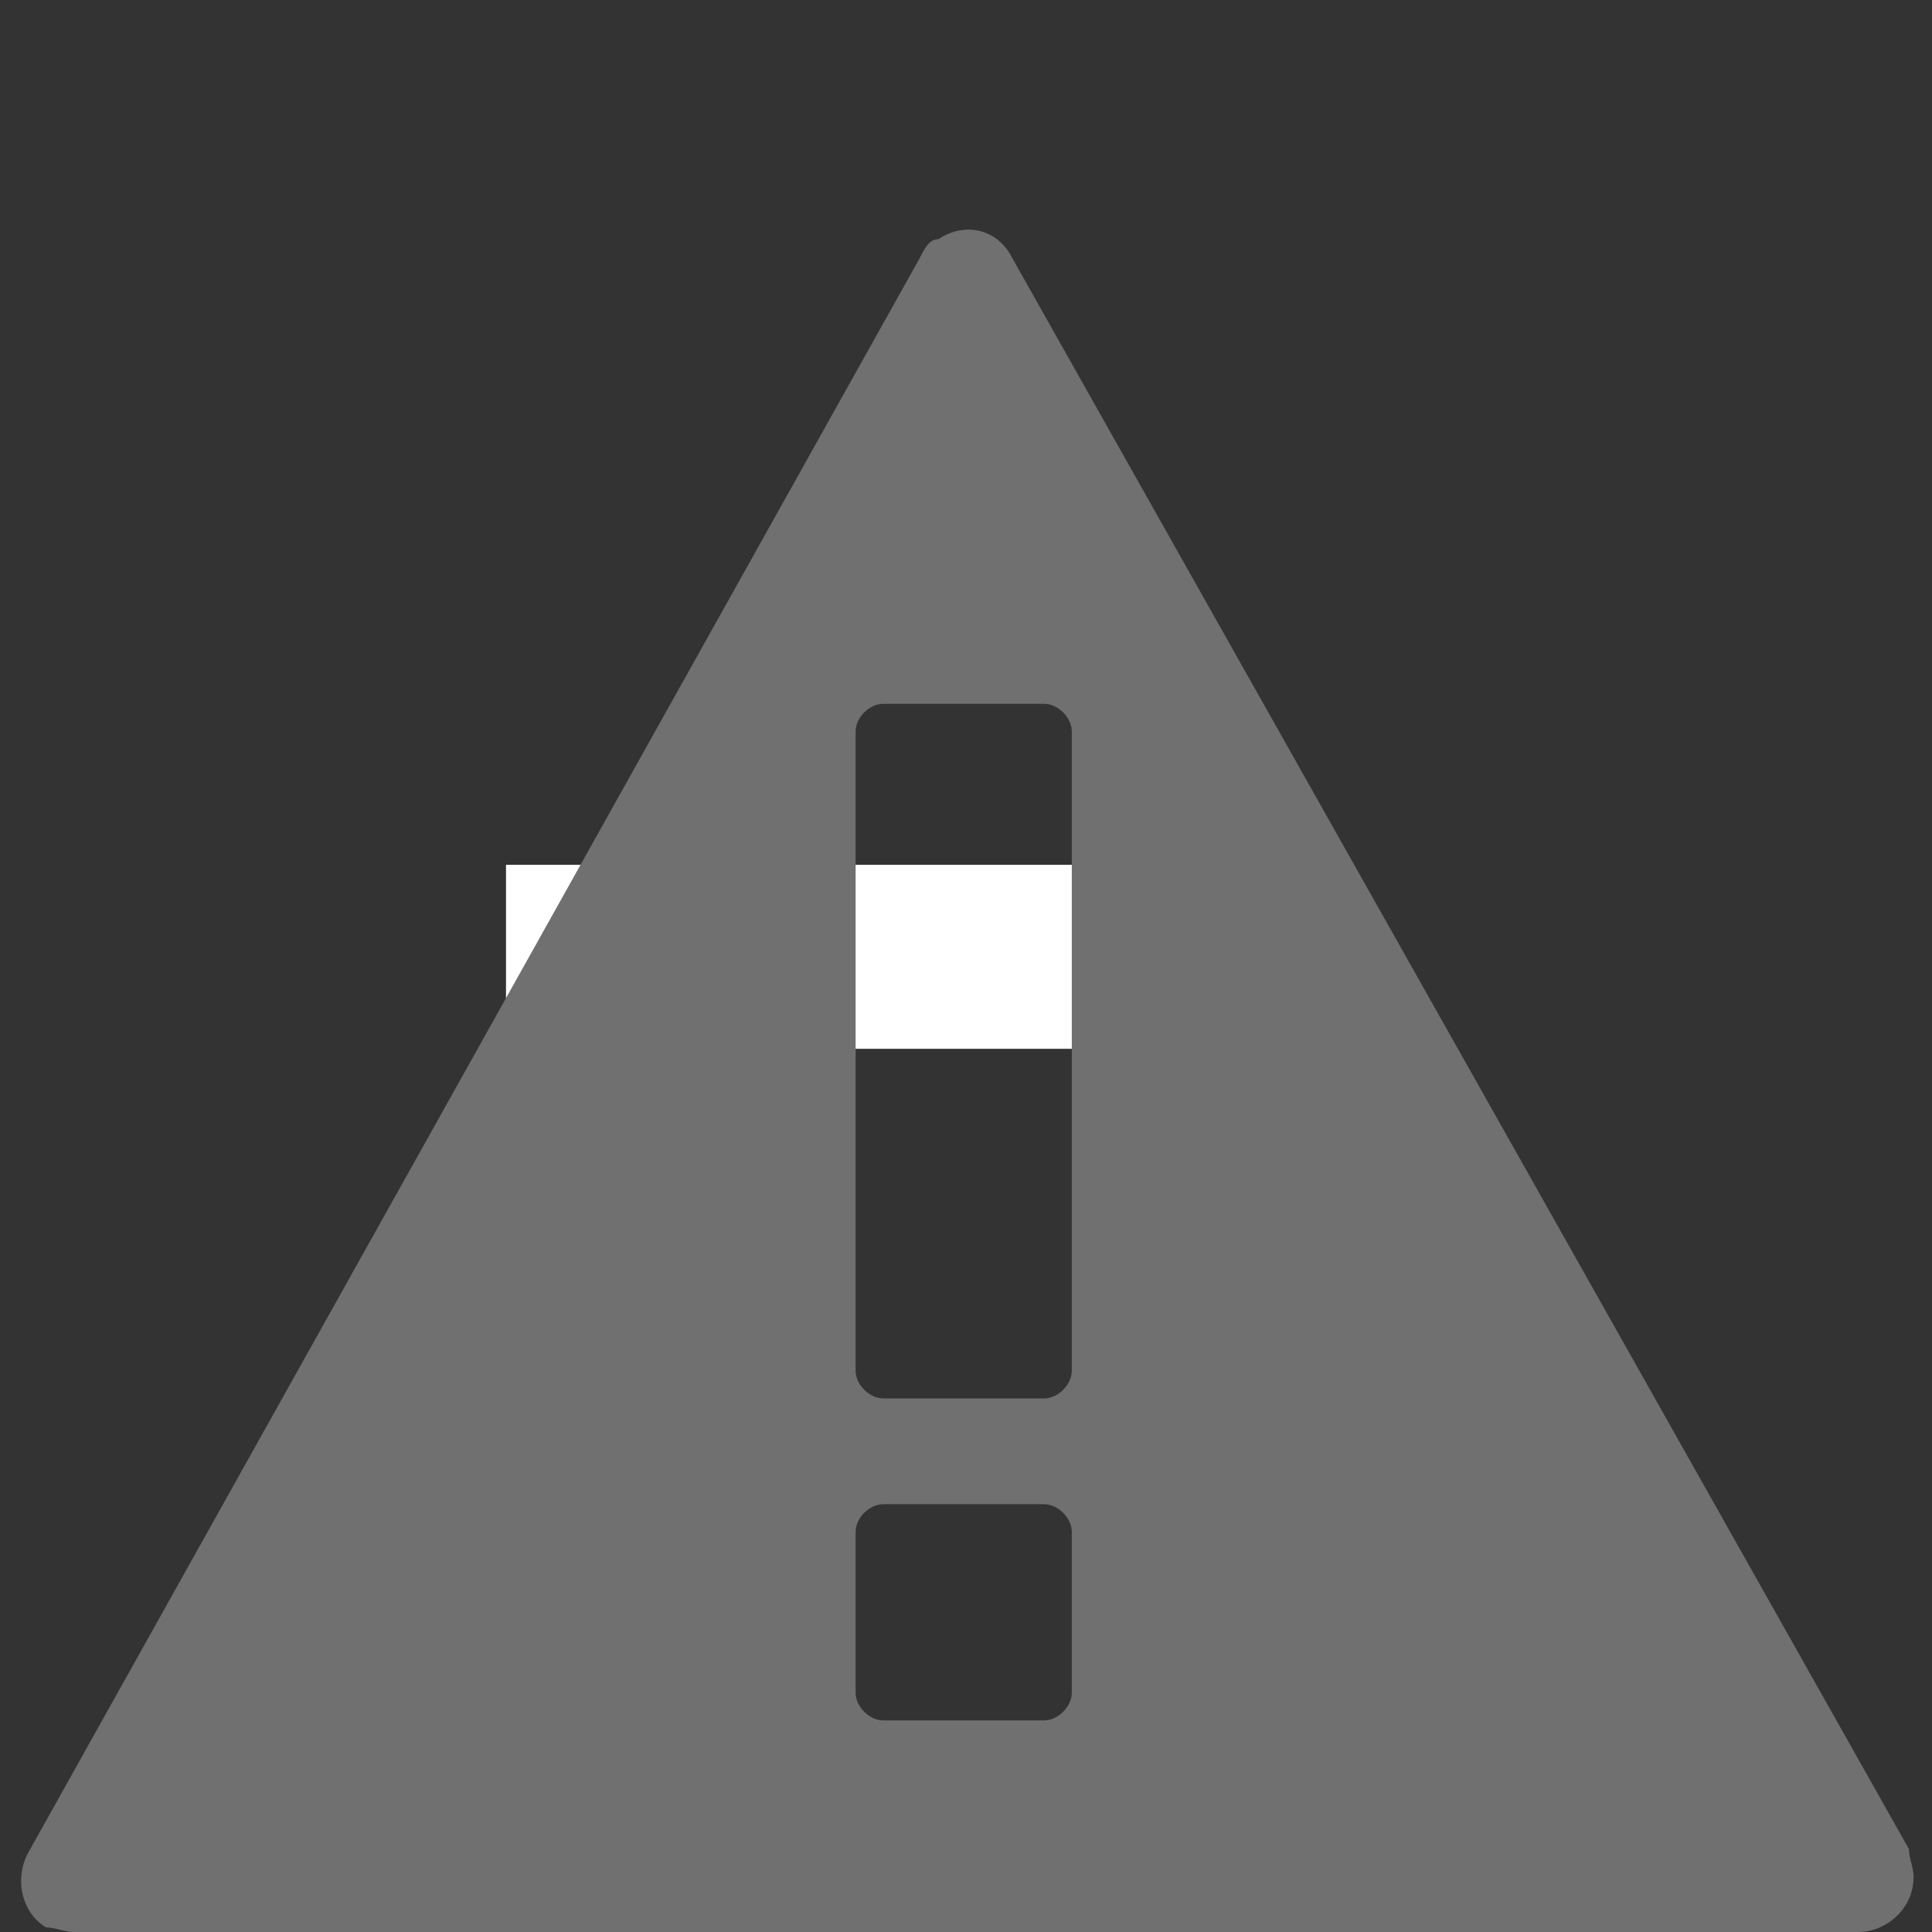 <?xml version="1.0" encoding="utf-8"?>
<!-- Generator: Adobe Illustrator 23.0.2, SVG Export Plug-In . SVG Version: 6.00 Build 0)  -->
<svg version="1.1" id="Layer_1" xmlns="http://www.w3.org/2000/svg" xmlns:xlink="http://www.w3.org/1999/xlink" x="0px" y="0px"
	 width="42px" height="42px" viewBox="0 0 42 42" style="enable-background:new 0 0 42 42;" xml:space="preserve">
<rect x="0" y="0" width="42" height="42" fill="#333333" stroke="none"/>
<style type="text/css">
	.st0{fill:#587D23;}
	.st1{fill:#707070;}
	.st2{fill:none;stroke:#707070;stroke-width:4;stroke-miterlimit:10;}
	.st3{fill:#FF13DC;fill-opacity:0;}
	.st4{fill:#FFFFFF;}
	.st5{fill:#587D23;stroke:#587D23;stroke-miterlimit:10;}
	.st6{opacity:0;fill:#587D23;stroke:#587D23;stroke-miterlimit:10;}
	.st7{fill:#41A3D3;}
	.st8{fill:none;stroke:#1E63A5;stroke-width:3;stroke-linecap:round;stroke-miterlimit:10;}
	.st9{fill:none;stroke:#1E63A5;stroke-width:3;stroke-miterlimit:10;}
	.st10{fill:none;stroke:#FFFFFF;stroke-width:4;stroke-miterlimit:10;}
	.st11{fill:none;stroke:#707070;stroke-width:2;stroke-linecap:round;stroke-linejoin:round;stroke-miterlimit:10;}
	.st12{fill:none;stroke:#000000;stroke-width:3;stroke-linecap:round;stroke-miterlimit:10;}
	.st13{fill:none;stroke:#000000;stroke-width:3;stroke-miterlimit:10;}
	.st14{fill:none;stroke:#707070;stroke-width:8;stroke-linecap:round;stroke-linejoin:round;}
	.st15{fill:none;stroke:#707070;stroke-width:6;stroke-miterlimit:10;}
	.st16{fill:#747677;}
	.st17{fill-rule:evenodd;clip-rule:evenodd;fill:#707070;}
	.st18{fill-rule:evenodd;clip-rule:evenodd;fill:#FFFFFF;}
	.st19{fill:#F4B12A;}
	.st20{fill:none;stroke:#000000;stroke-width:4;stroke-linejoin:round;stroke-miterlimit:10;}
	.st21{opacity:0;fill:#F4B12A;}
	.st22{fill:#24368B;}
	.st23{fill:none;stroke:#000000;stroke-miterlimit:10;}
	.st24{fill:none;stroke:#FFFFFF;stroke-width:6;stroke-miterlimit:10;}
	.st25{fill:#FFFFFF;stroke:#FFFFFF;stroke-miterlimit:10;}
	.st26{fill:none;stroke:#FFFFFF;stroke-width:4;stroke-linecap:round;stroke-linejoin:round;}
	.st27{opacity:0;fill:#587D23;}
	.st28{opacity:0;}
</style>
<g class="st28">
	<path class="st0" d="M1.6,41.8c-0.6,0-1.2-0.5-1.2-1.2V1.4c0-0.6,0.5-1.2,1.2-1.2h39.2c0.6,0,1.2,0.5,1.2,1.2v39.2
		c0,0.6-0.5,1.2-1.2,1.2L1.6,41.8z"/>
	<path class="st0" d="M38.4,1.8c0.3,0,0.6,0.3,0.6,0.6v36.8c0,0.3-0.3,0.6-0.6,0.6H1.6c-0.3,0-0.6-0.3-0.6-0.6V2.4
		c0-0.3,0.3-0.6,0.6-0.6H38.4 M38.4,0.8H1.6C0.7,0.8,0,1.5,0,2.4v36.8c0,0.9,0.7,1.6,1.6,1.6h36.8c0.9,0,1.6-0.7,1.6-1.6V2.4
		C40,1.5,39.3,0.8,38.4,0.8L38.4,0.8z"/>
</g>
<line class="st10" x1="11" y1="20.8" x2="29" y2="20.8"/>
<rect id="Canvas_1_" x="11.9" y="10.9" class="st3" width="18" height="18"/>
<path class="st1" d="M20,5.6L0.6,40.3c-0.3,0.6-0.1,1.3,0.4,1.6C1.2,41.9,1.4,42,1.6,42h38.8c0.6,0,1.2-0.5,1.2-1.2
	c0-0.2-0.1-0.4-0.1-0.6L22,5.6c-0.3-0.6-1-0.8-1.6-0.4C20.2,5.2,20.1,5.4,20,5.6z M23.3,36.8c0,0.3-0.3,0.6-0.6,0.6h-3.5
	c-0.3,0-0.6-0.3-0.6-0.6v-3.5c0-0.3,0.3-0.6,0.6-0.6h3.5c0.3,0,0.6,0.3,0.6,0.6V36.8z M23.3,29.8c0,0.3-0.3,0.6-0.6,0.6h-3.5
	c-0.3,0-0.6-0.3-0.6-0.6V15.9c0-0.3,0.3-0.6,0.6-0.6h3.5c0.3,0,0.6,0.3,0.6,0.6V29.8z"/>
</svg>
